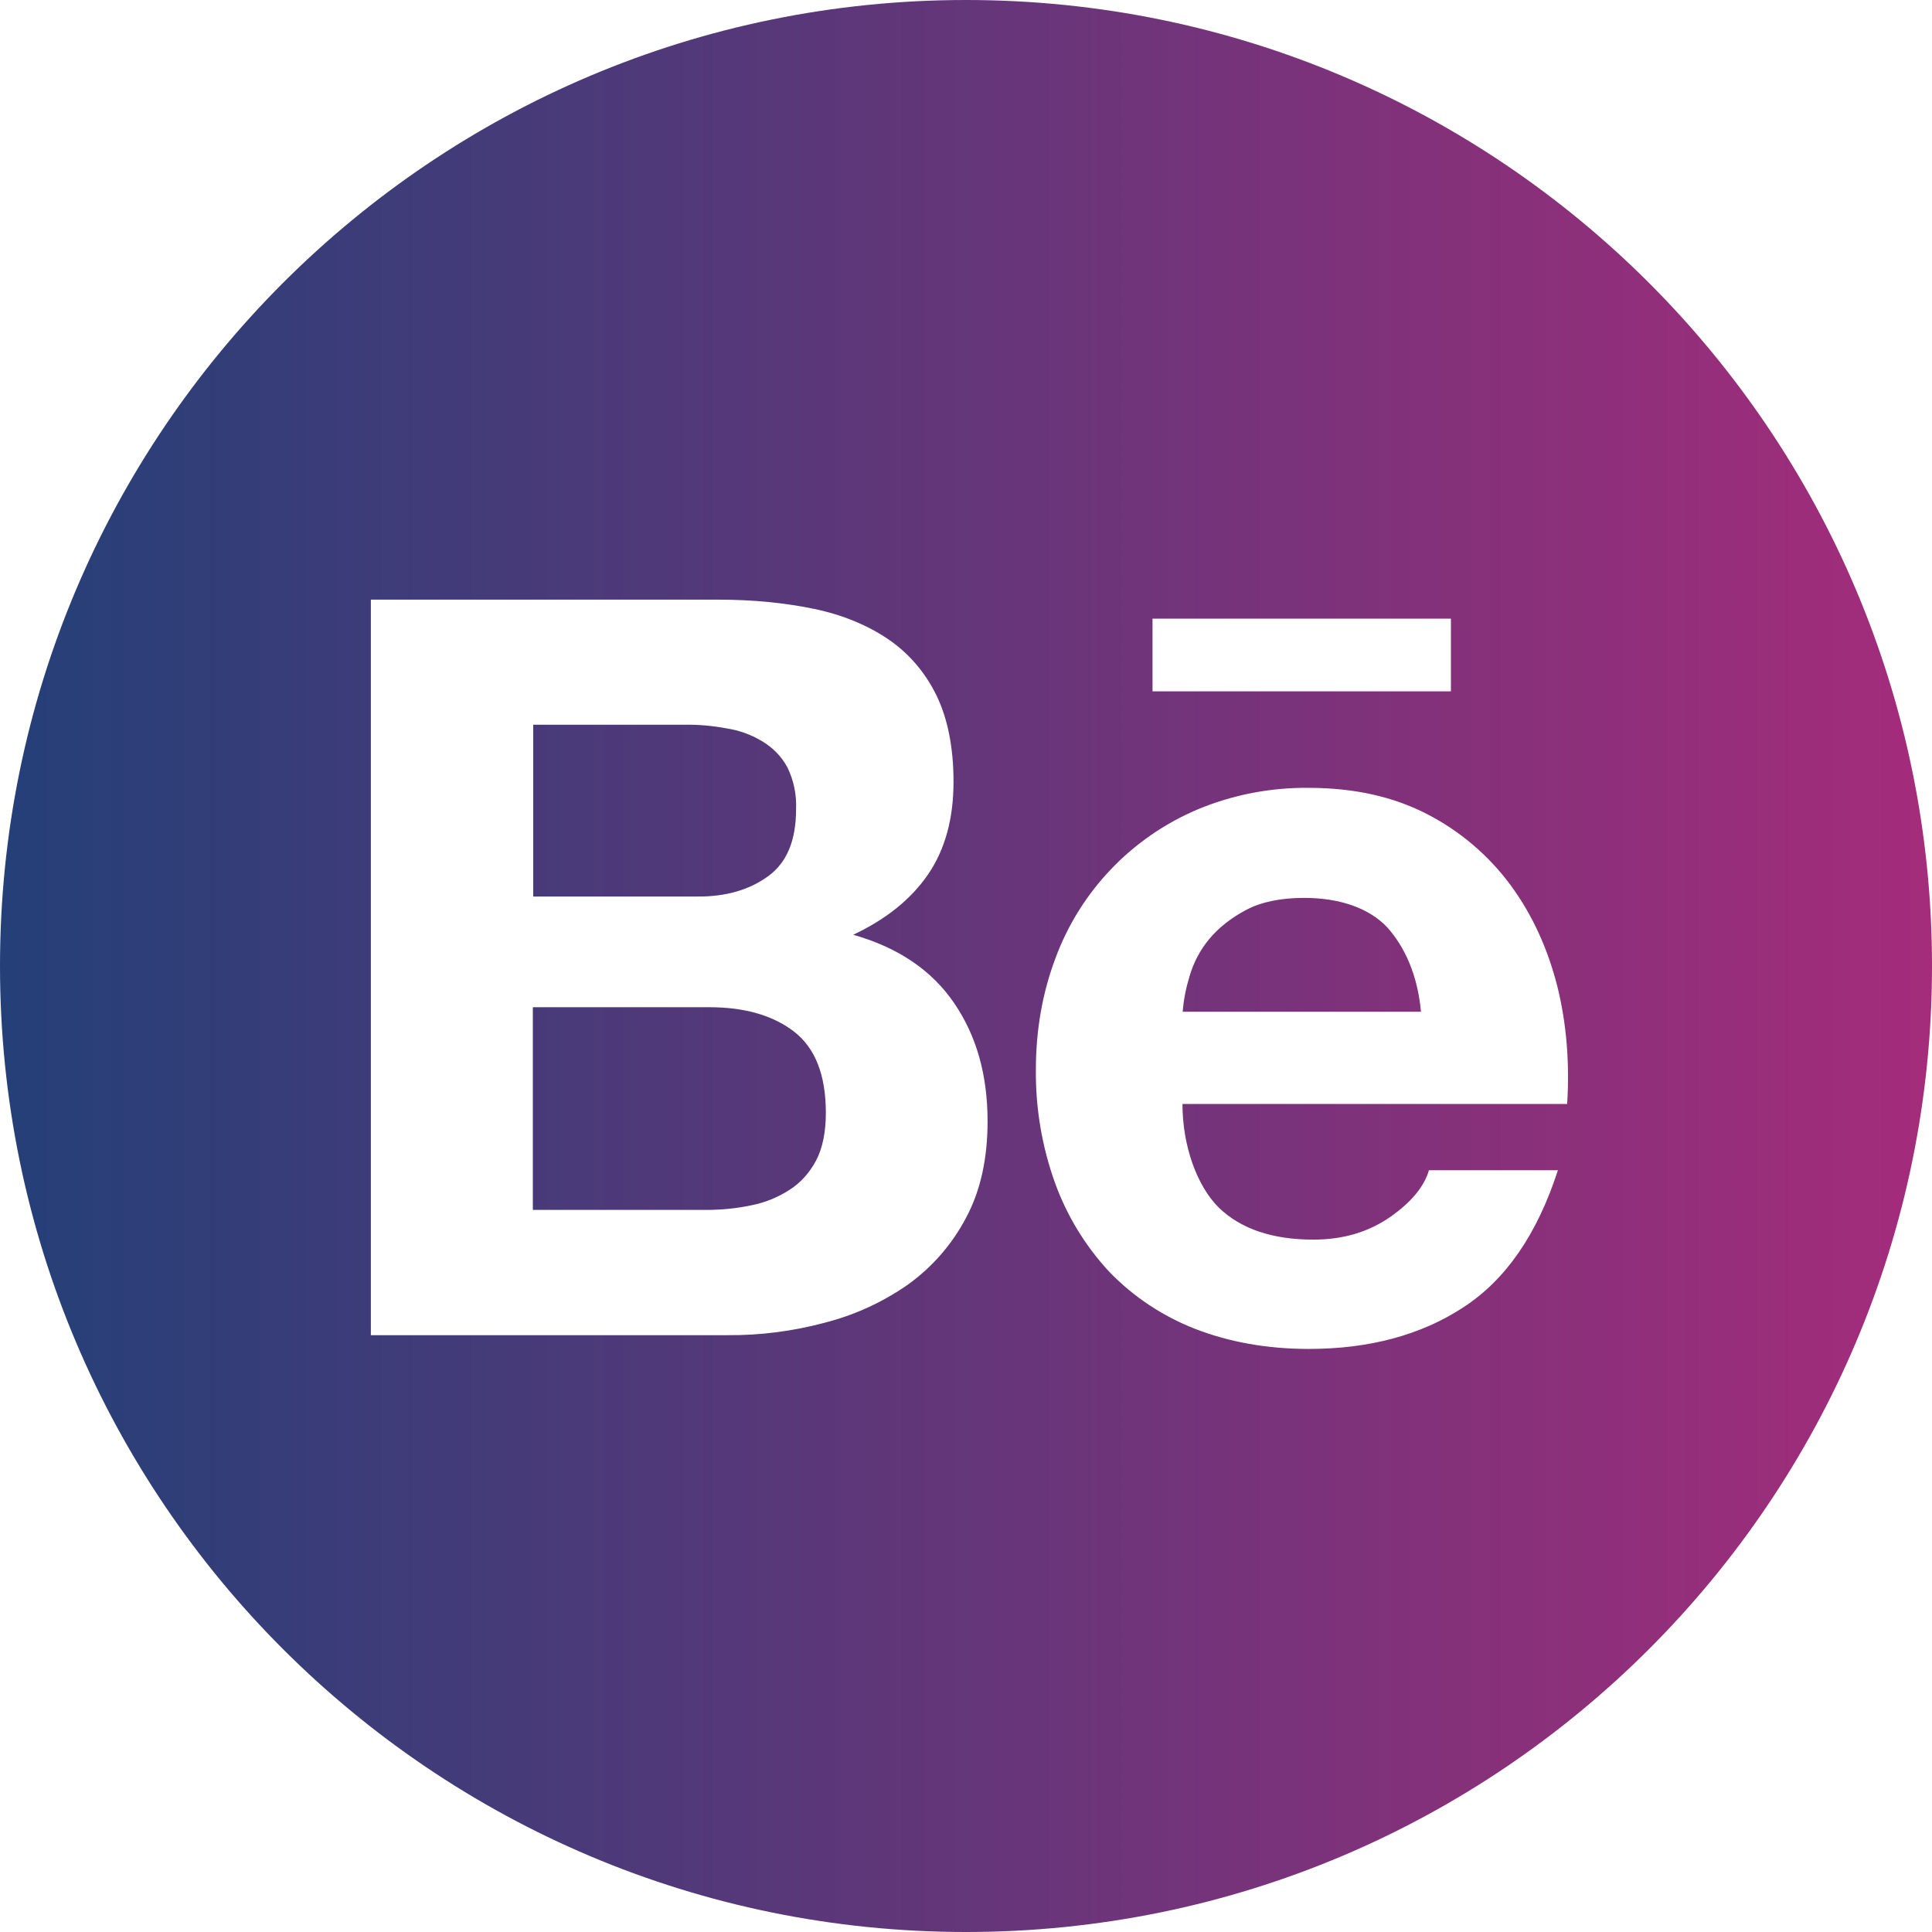<svg width="24" height="24" viewBox="0 0 24 24" fill="none" xmlns="http://www.w3.org/2000/svg">
<path d="M9.544 10.883C9.777 10.714 9.889 10.436 9.889 10.053C9.897 9.871 9.86 9.691 9.779 9.528C9.707 9.396 9.6 9.287 9.469 9.209C9.333 9.126 9.182 9.072 9.024 9.048C8.853 9.016 8.679 9 8.507 9.003H6.624V11.137H8.662C9.013 11.14 9.311 11.055 9.544 10.883ZM9.86 12.812C9.597 12.611 9.246 12.512 8.81 12.512H6.619V15.03H8.767C8.968 15.03 9.153 15.011 9.332 14.973C9.502 14.94 9.664 14.874 9.809 14.78C9.946 14.692 10.055 14.571 10.138 14.416C10.219 14.261 10.259 14.062 10.259 13.824C10.259 13.35 10.125 13.015 9.86 12.812ZM12 0C5.373 0 0 5.373 0 12C0 18.627 5.373 24 12 24C18.627 24 24 18.627 24 12C24 5.373 18.627 0 12 0ZM14.317 7.685H18.024V8.588H14.317V7.685ZM12 15.129C11.827 15.458 11.579 15.742 11.277 15.959C10.961 16.179 10.61 16.339 10.238 16.433C9.848 16.537 9.446 16.589 9.043 16.586H4.607V7.449H8.92C9.356 7.449 9.753 7.489 10.114 7.564C10.473 7.639 10.779 7.768 11.036 7.942C11.29 8.116 11.491 8.349 11.633 8.638C11.772 8.925 11.845 9.284 11.845 9.71C11.845 10.171 11.74 10.551 11.531 10.859C11.32 11.167 11.014 11.416 10.599 11.612C11.164 11.772 11.579 12.059 11.853 12.461C12.131 12.868 12.268 13.355 12.268 13.929C12.268 14.395 12.18 14.794 12 15.129ZM19.468 13.714H14.689C14.689 14.234 14.869 14.732 15.139 15C15.412 15.265 15.804 15.399 16.315 15.399C16.685 15.399 16.998 15.305 17.266 15.12C17.531 14.936 17.692 14.74 17.751 14.537H19.353C19.096 15.332 18.704 15.9 18.174 16.243C17.649 16.586 17.006 16.757 16.259 16.757C15.737 16.757 15.268 16.671 14.847 16.508C14.443 16.35 14.079 16.109 13.779 15.798C13.483 15.479 13.254 15.104 13.106 14.695C12.943 14.242 12.863 13.765 12.868 13.286C12.868 12.79 12.951 12.329 13.112 11.901C13.42 11.068 14.06 10.401 14.877 10.055C15.313 9.873 15.782 9.782 16.256 9.787C16.819 9.787 17.306 9.895 17.73 10.114C18.137 10.324 18.491 10.625 18.763 10.993C19.034 11.36 19.224 11.778 19.345 12.249C19.46 12.713 19.5 13.2 19.468 13.714ZM16.2 11.154C15.911 11.154 15.667 11.204 15.479 11.304C15.292 11.403 15.137 11.526 15.019 11.668C14.906 11.805 14.824 11.963 14.775 12.134C14.732 12.276 14.703 12.421 14.692 12.568H17.652C17.609 12.104 17.448 11.762 17.234 11.521C17.009 11.282 16.647 11.154 16.2 11.154Z" fill="url(#paint0_linear_418_68)"/>
<defs>
<linearGradient id="paint0_linear_418_68" x1="24" y1="12" x2="-0.436" y2="12" gradientUnits="userSpaceOnUse">
<stop stop-color="#A42C7B"/>
<stop offset="1" stop-color="#224078"/>
</linearGradient>
</defs>
</svg>
